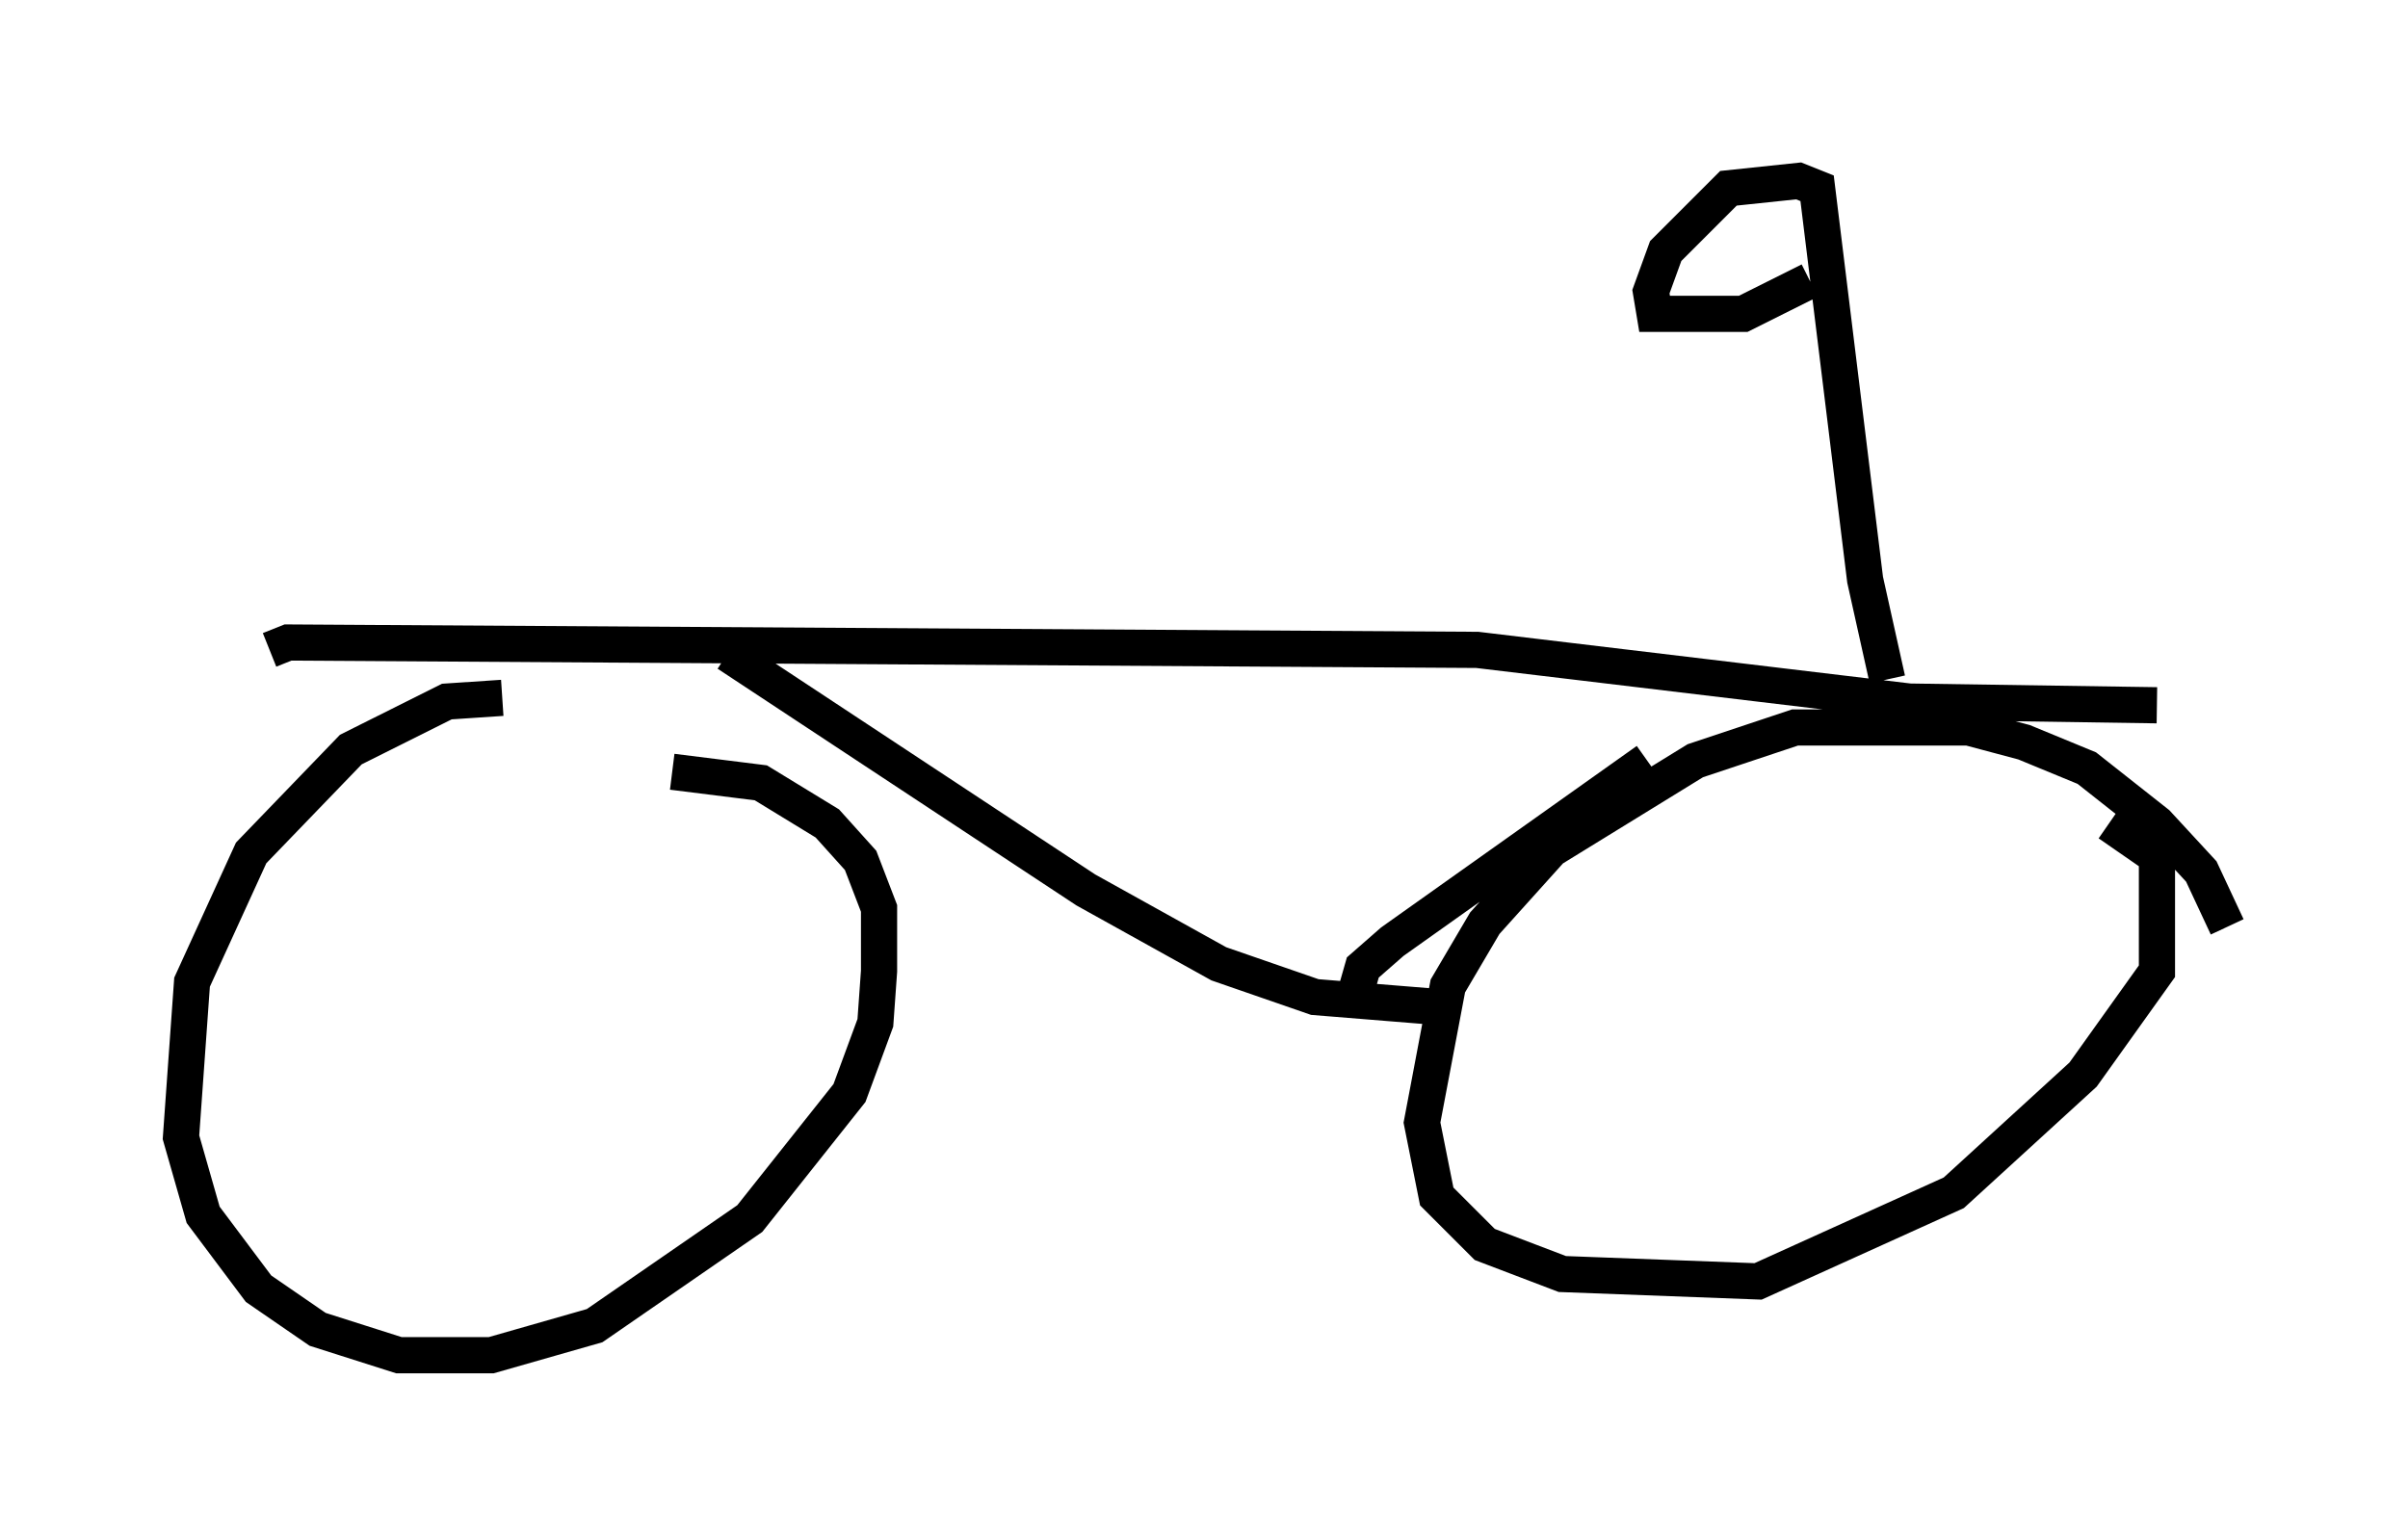 <?xml version="1.0" encoding="utf-8" ?>
<svg baseProfile="full" height="42.463" version="1.1" width="66.555" xmlns="http://www.w3.org/2000/svg" xmlns:ev="http://www.w3.org/2001/xml-events" xmlns:xlink="http://www.w3.org/1999/xlink"><defs /><rect fill="white" height="42.463" width="66.555" x="0" y="0" /><path d="M14.392, 19.598 m-0.51, -0.306 l-1.531, 0.102 -2.654, 1.327 l-2.756, 2.858 -1.633, 3.573 l-0.306, 4.288 0.613, 2.144 l1.531, 2.042 1.633, 1.123 l2.246, 0.715 2.552, 0.0 l2.858, -0.817 4.288, -2.96 l2.756, -3.471 0.715, -1.94 l0.102, -1.429 0.0, -1.735 l-0.51, -1.327 -0.919, -1.021 l-1.838, -1.123 -2.45, -0.306 m42.978, 4.288 l-0.715, -1.531 -1.225, -1.327 l-1.94, -1.531 -1.735, -0.715 l-1.531, -0.408 -4.798, 0.0 l-2.756, 0.919 -3.981, 2.45 l-1.838, 2.042 -1.021, 1.735 l-0.715, 3.777 0.408, 2.042 l1.327, 1.327 2.144, 0.817 l5.41, 0.204 5.41, -2.45 l3.573, -3.267 2.042, -2.858 l0.0, -3.165 -1.327, -0.919 m-38.18, -4.696 l9.902, 6.533 3.675, 2.042 l2.654, 0.919 3.777, 0.306 m-2.654, -0.408 l0.204, -0.715 0.817, -0.715 l7.044, -5.002 m-38.078, -3.063 l0.51, -0.204 32.871, 0.204 l11.944, 1.429 6.84, 0.102 m-7.452, -0.715 l-0.613, -2.756 -1.327, -10.821 l-0.51, -0.204 -1.94, 0.204 l-1.735, 1.735 -0.408, 1.123 l0.102, 0.613 2.45, 0.0 l1.838, -0.919 " fill="none" stroke="black" stroke-width="1" /></svg>